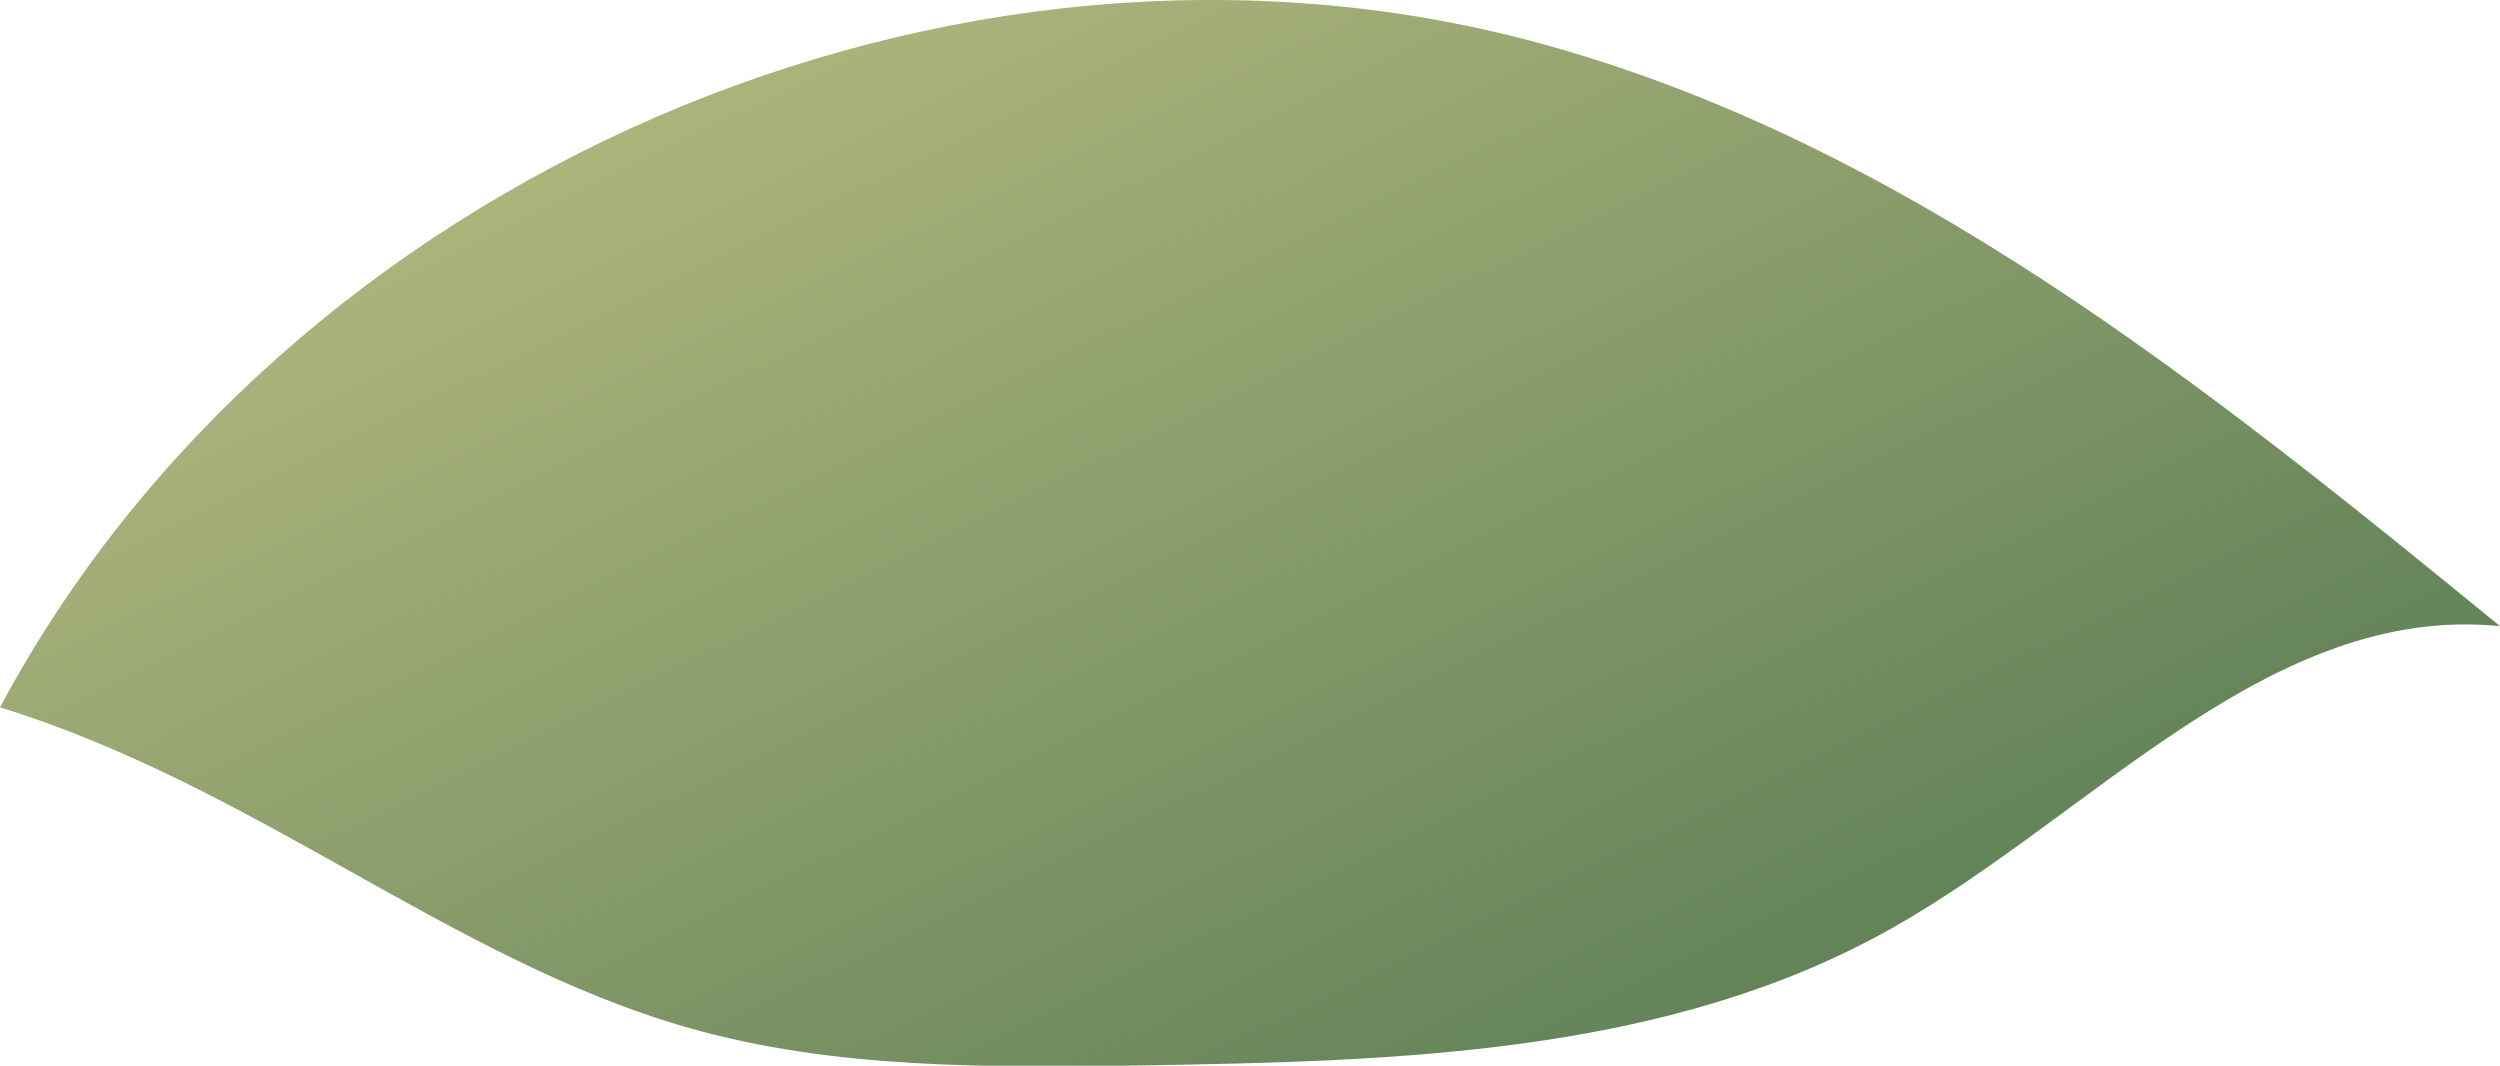 <svg xmlns="http://www.w3.org/2000/svg" xmlns:xlink="http://www.w3.org/1999/xlink" viewBox="0 0 192.41 82.02"><defs><style>.cls-1{fill:url(#New_swatch);}</style><linearGradient id="New_swatch" x1="64.17" y1="-14.12" x2="121.76" y2="103.53" gradientUnits="userSpaceOnUse"><stop offset="0" stop-color="#b7bb81"/><stop offset="1" stop-color="#557a52"/></linearGradient></defs><g id="Layer_2" data-name="Layer 2"><g id="Layer_2-2" data-name="Layer 2"><path class="cls-1" d="M0,54.44C21.83,13.58,73.42-8.78,118.17,3.24c28.16,7.57,51.66,26.5,74.24,44.95-17.71-1.76-31.28,14.5-46.79,23.24C128.41,81.14,107.7,81.67,87.94,82c-11.77.16-23.73.31-35-2.91C34.73,73.89,19.65,60.51,0,54.44Z"/></g></g></svg>
